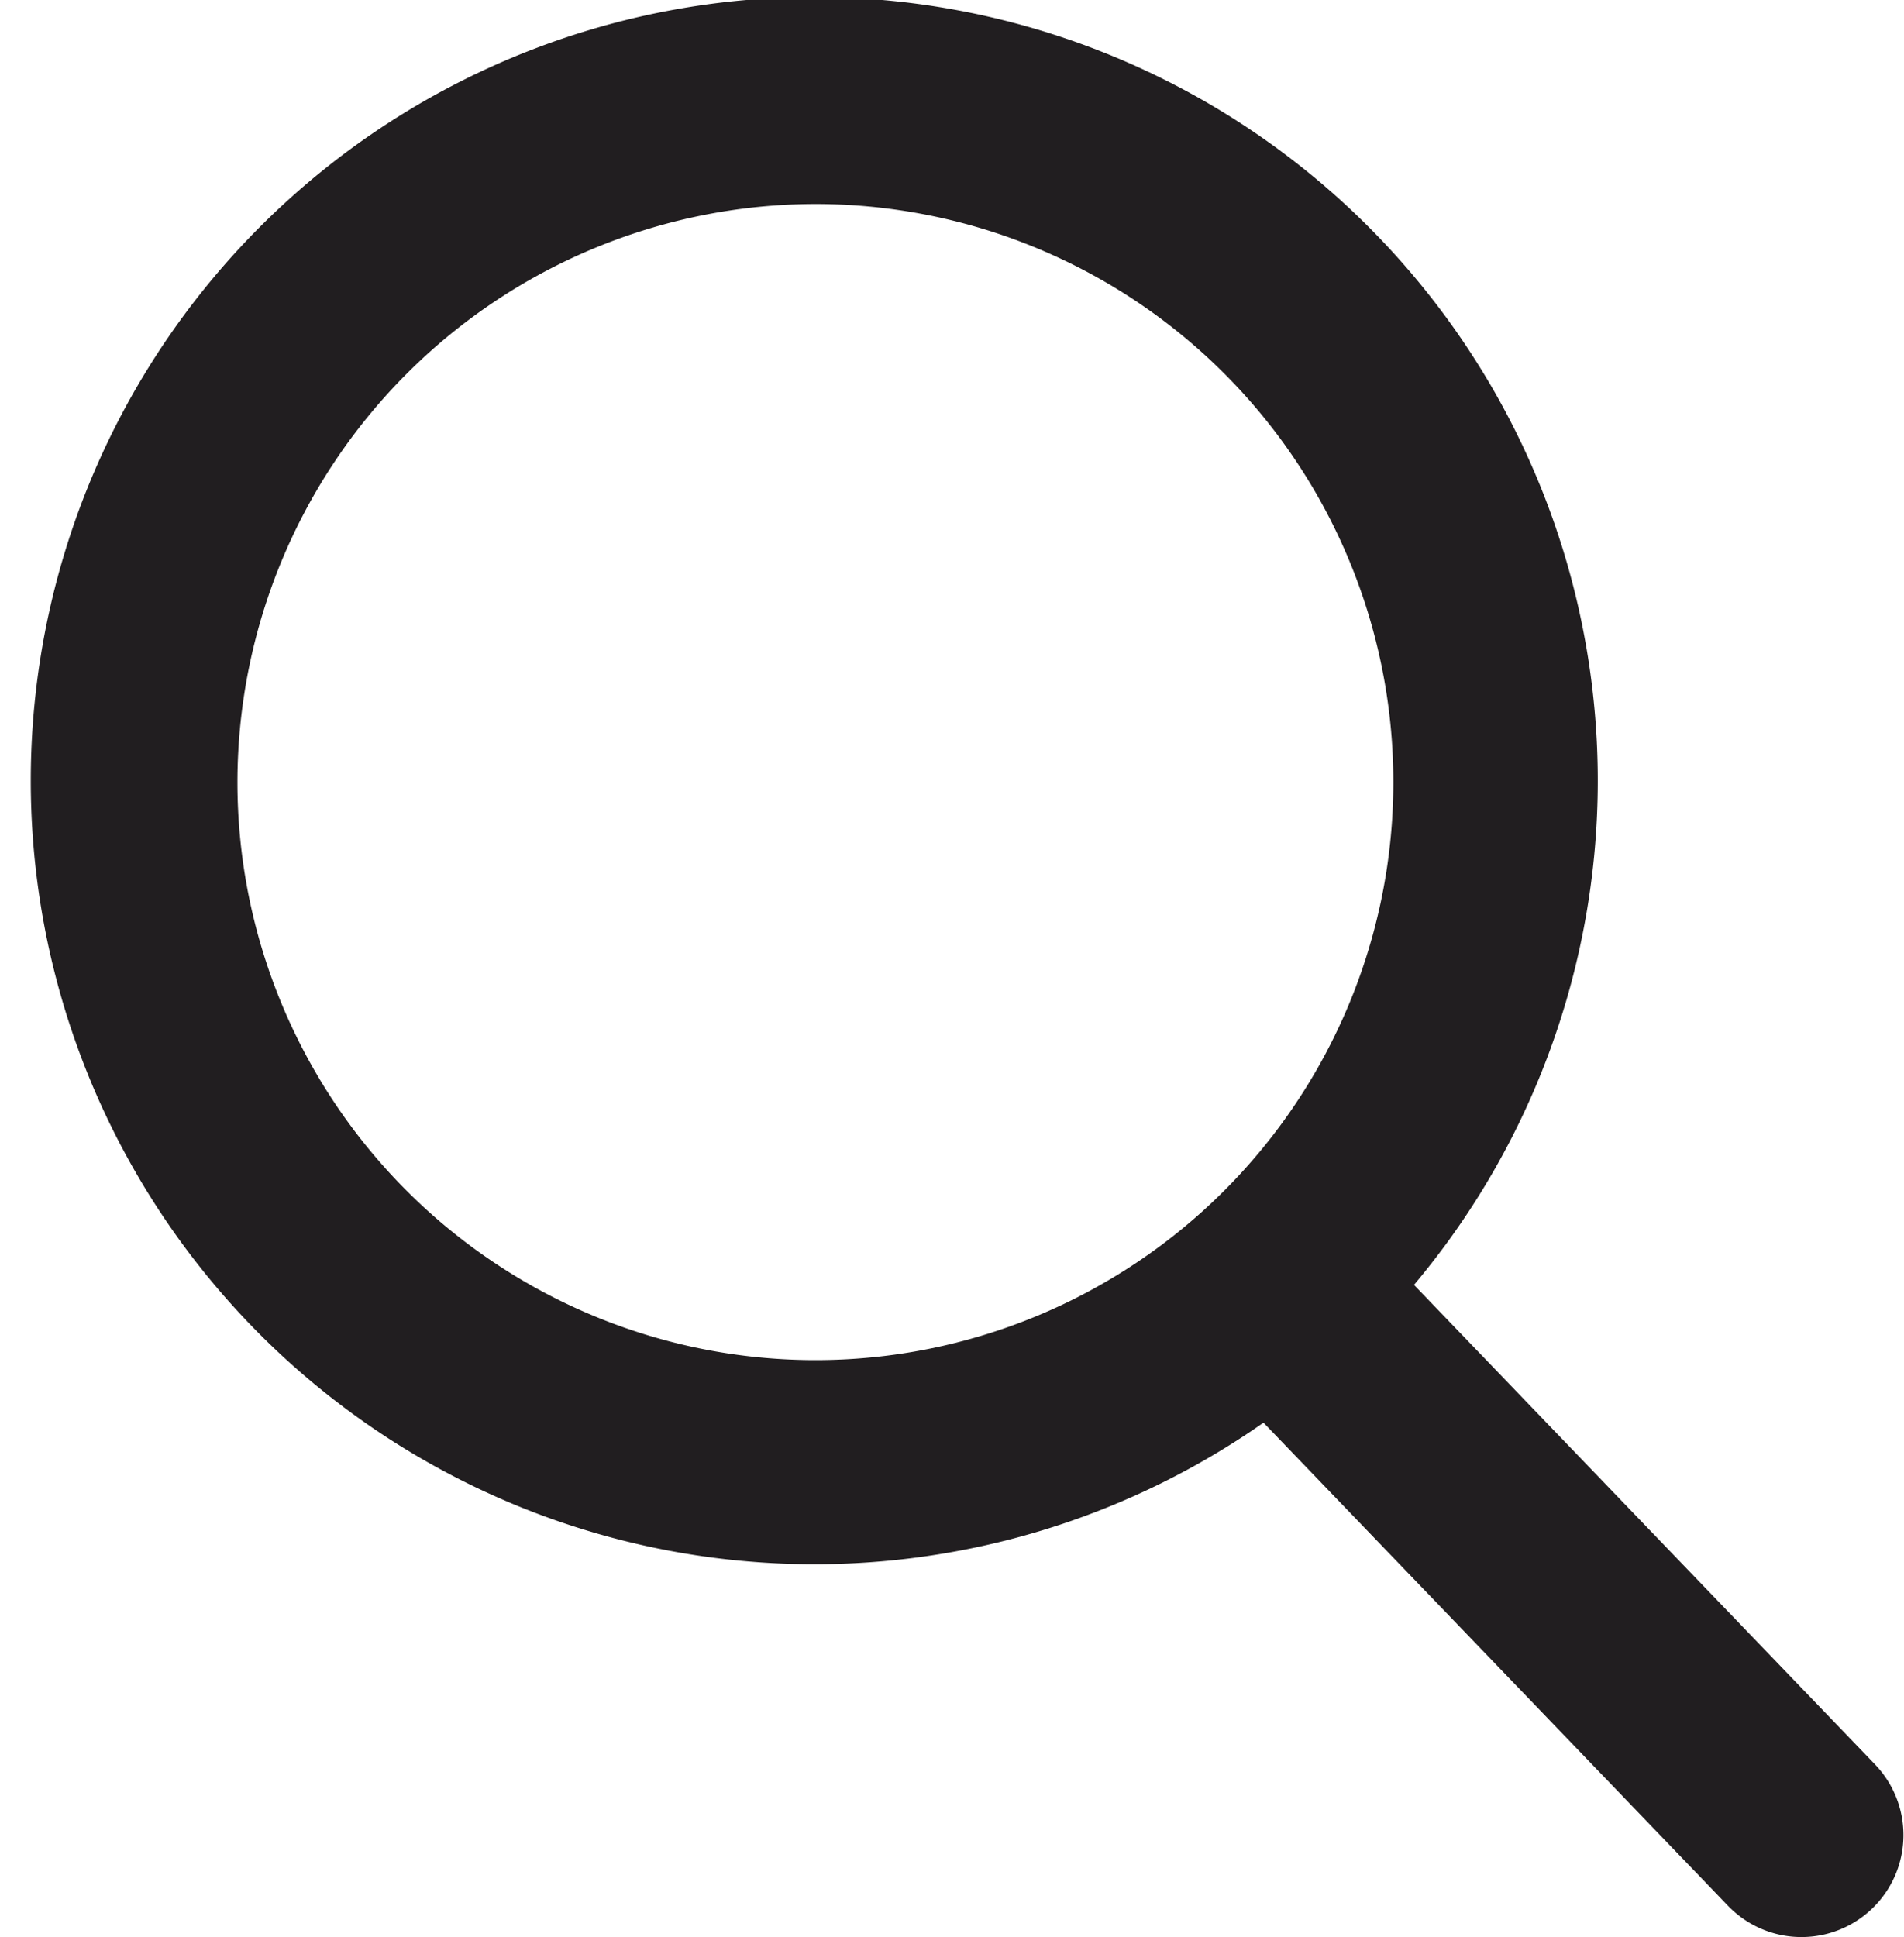 <svg xmlns="http://www.w3.org/2000/svg" width="20" height="20.345" viewBox="0 0 20 20.345">
  <g id="search-black" transform="translate(-15 -15)">
    <path id="Path_26" data-name="Path 26" d="M15,15H35V35H15Z" fill="none" fill-rule="evenodd"/>
    <path id="Path_27" data-name="Path 27" d="M34.695,33.531l-4.842-5.036a8.23,8.23,0,1,0-1.581,1.447l4.879,5.074a1.071,1.071,0,1,0,1.544-1.485ZM23.565,17.143a6.071,6.071,0,1,1-6.071,6.071,6.078,6.078,0,0,1,6.071-6.071Z" fill="#211e20"/>
  </g>
</svg>
